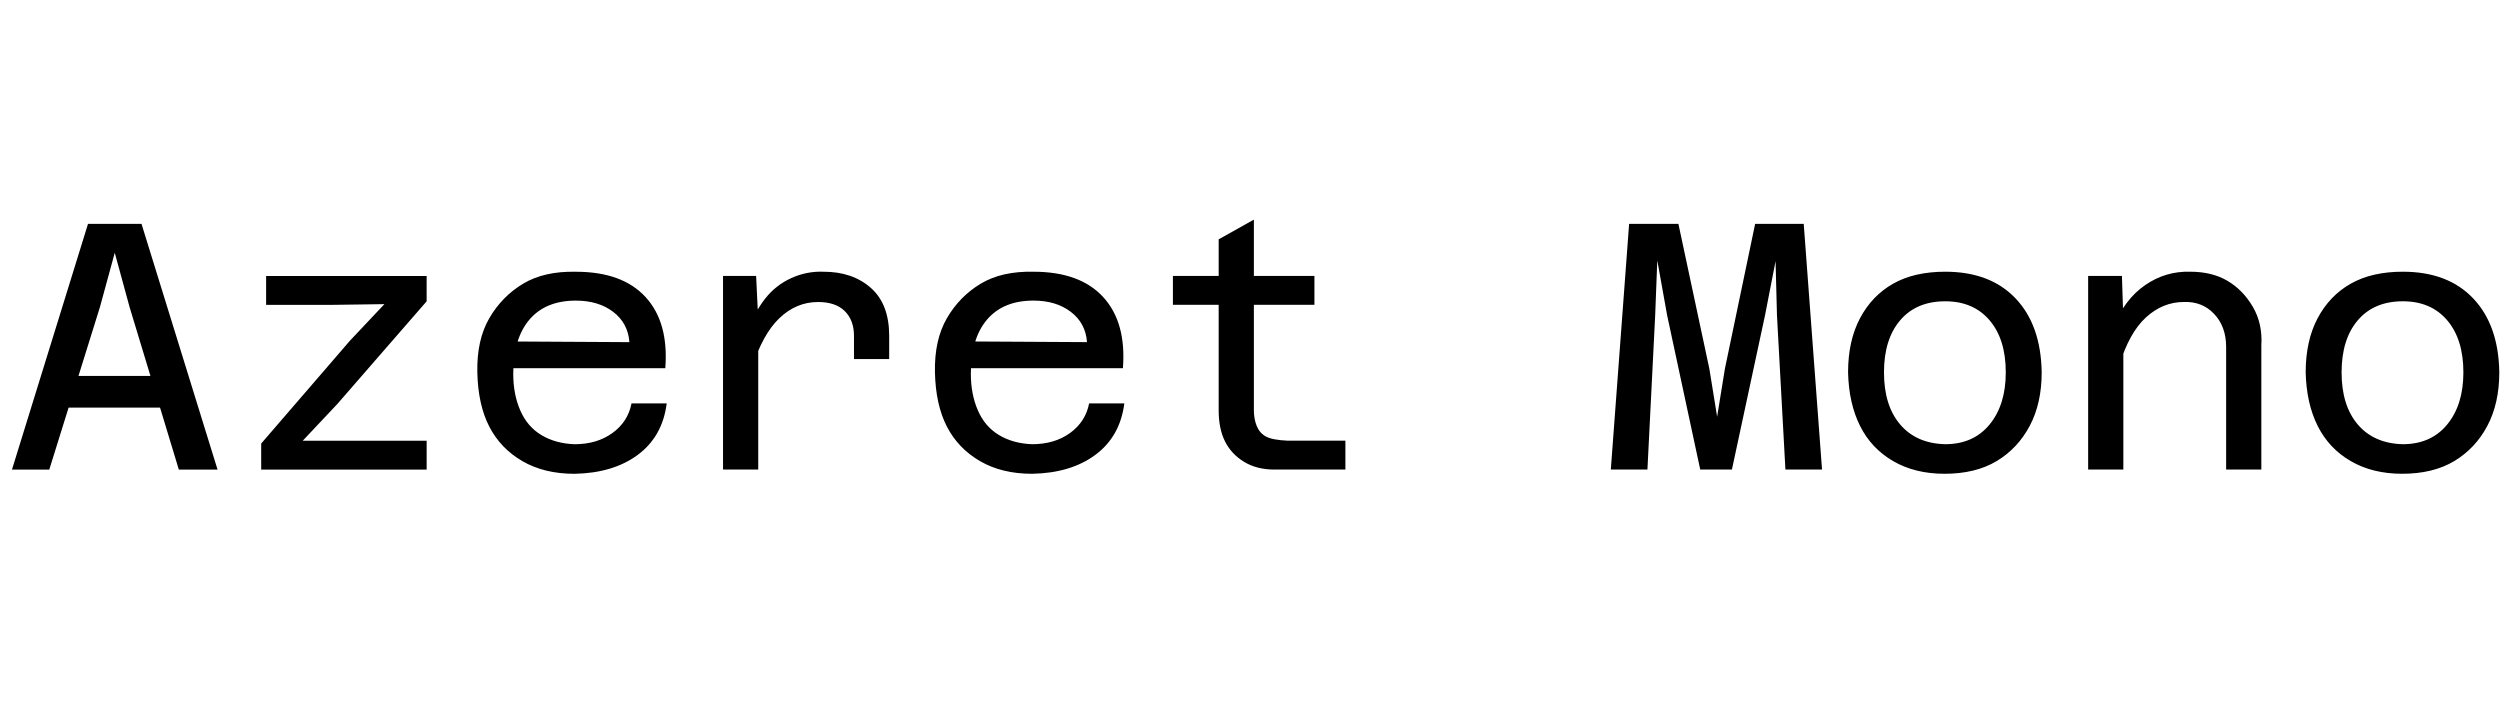 <svg id="fnt-Azeret Mono" viewBox="0 0 3551 1000" xmlns="http://www.w3.org/2000/svg"><path id="azeret-mono" class="f" d="M262 579h-193v-45h193v45m-245 88l108-349h76l108 349h-55l-70-231-21-77-21 77-72 231h-53m589 0h-235v-37l126-146 49-52-72 1h-96v-41h228v36l-127 146-49 52 72 0h104v41m210 6q-43 0-74-18t-47-49-17-77 17-77 48-49 75-17q66 0 99 36t28 101h-227l1-38 175 1q-2-27-23-43t-53-16q-43 0-66 27t-23 77q0 29 10 52t30 35 47 13q32 0 54-16t27-42h50q-6 47-41 73t-90 27m447-163h-50v-33q0-22-13-35t-38-13q-31 0-55 23t-39 71l-7-51q11-29 26-48t37-29 46-9q41 0 67 23t26 68v33m-186 157h-50v-275h47l3 62v213m389 6q-43 0-74-18t-47-49-17-77 17-77 48-49 75-17q66 0 99 36t28 101h-227l1-38 175 1q-2-27-23-43t-53-16q-43 0-66 27t-23 77q0 29 10 52t30 35 47 13q32 0 54-16t27-42h50q-6 47-41 73t-90 27m445-6h-101q-25 0-43-11t-27-29-9-44v-243l50-28v271q0 12 4 22t13 15 31 6h82v41m-44-234h-201v-41h201v41m473 234h-52l26-349h70l44 206 11 68 11-68 43-206h69l26 349h-52l-12-219-2-77-15 77-47 219h-45l-47-219-14-78-3 78-11 219m422 6q-42 0-73-18t-47-50-17-76q0-45 17-77t47-49 74-17q64 0 100 38t37 105q0 44-17 76t-47 50-74 18m1-42q40 0 63-28t23-74q0-47-23-74t-63-27q-41 0-64 27t-23 74q0 47 23 74t64 28m449 36h-50v-174q0-29-17-47t-43-17q-30 0-54 22t-38 69l-8-56q16-39 45-59t64-19q31 0 53 13t36 37 12 55v176m-196 0h-50v-275h48l2 62v213m396 6q-42 0-73-18t-47-50-17-76q0-45 17-77t47-49 74-17q64 0 100 38t37 105q0 44-17 76t-47 50-74 18m1-42q40 0 63-28t23-74q0-47-23-74t-63-27q-41 0-64 27t-23 74q0 47 23 74t64 28" />
</svg>